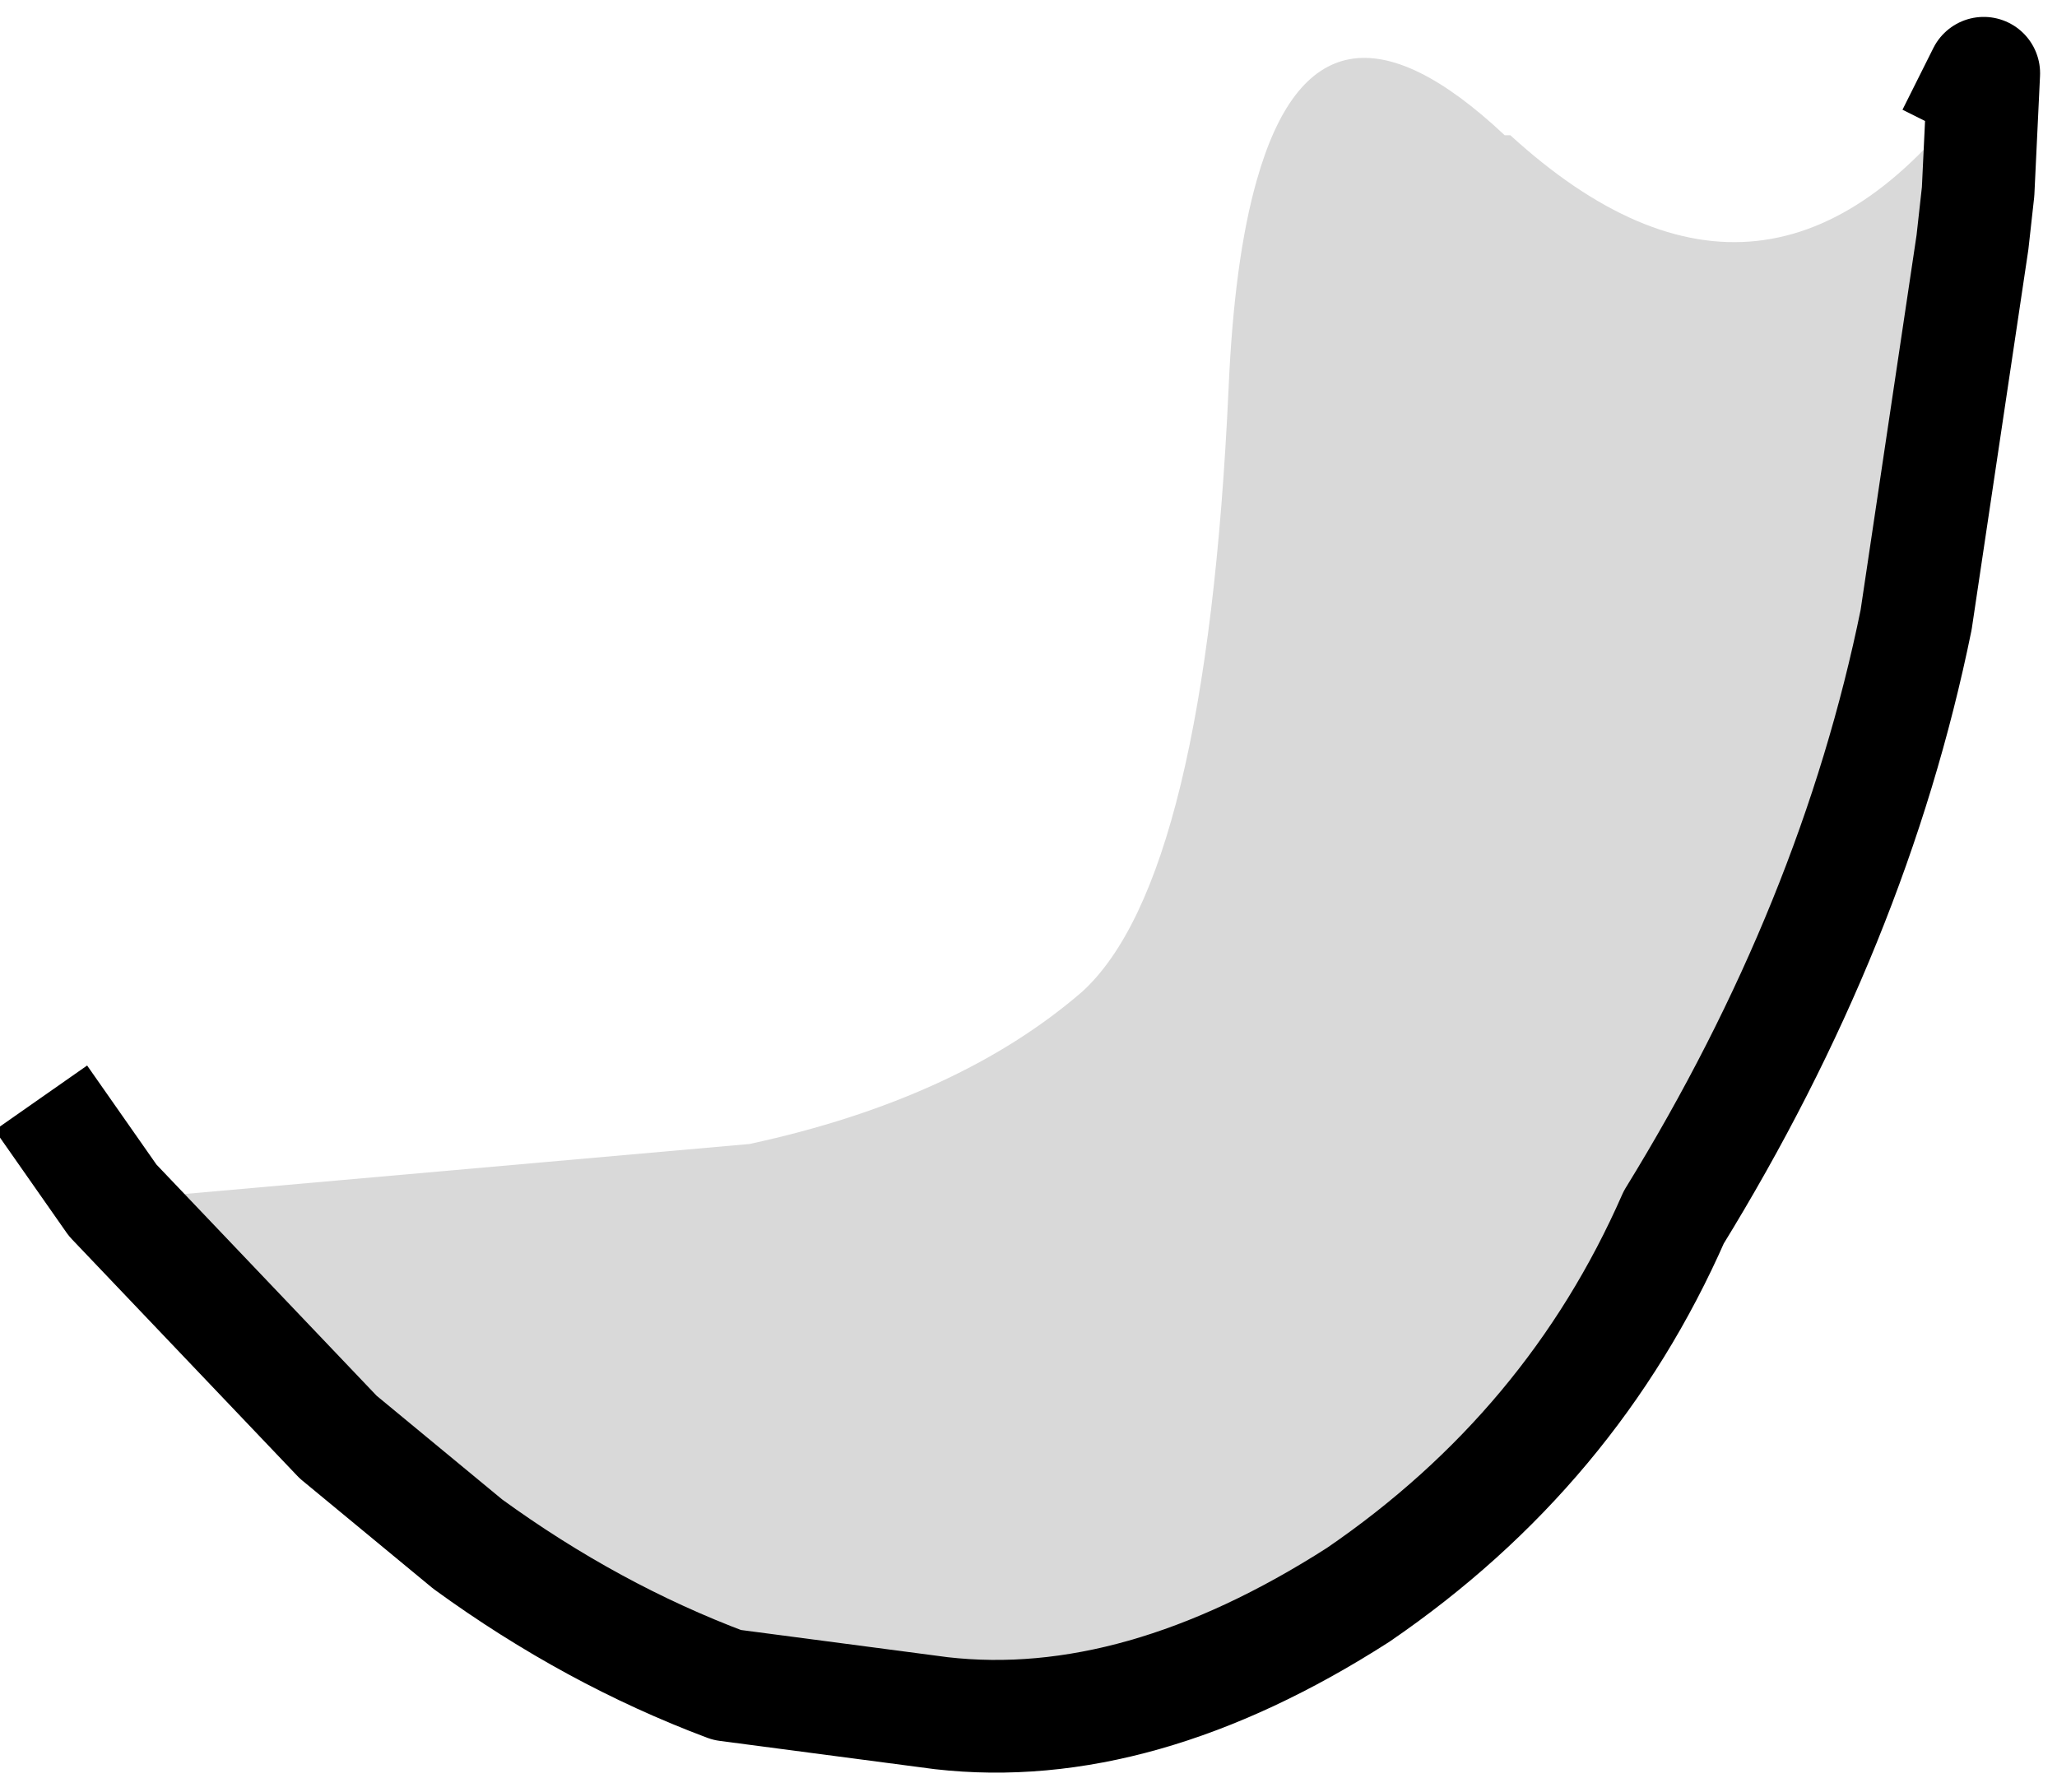<?xml version="1.0" encoding="UTF-8" standalone="no"?>
<svg xmlns:xlink="http://www.w3.org/1999/xlink" height="15.9px" width="18.25px" xmlns="http://www.w3.org/2000/svg">
  <g transform="matrix(1.0, 0.0, 0.0, 1.0, 6.5, 1.55)">
    <path d="M-5.5 9.1 L-5.85 8.6 Q-3.8 2.05 4.65 0.05 4.45 0.75 4.4 1.9 4.2 6.25 3.1 7.25 2.0 8.2 0.15 8.6 L-5.5 9.1 M6.85 -0.35 L11.05 -0.8 Q9.2 1.75 6.9 -0.35 L6.85 -0.35" fill="#ffffff" fill-opacity="0.0" fill-rule="evenodd" stroke="none"/>
    <path d="M11.05 -0.8 L11.1 -0.9 11.05 0.15 11.0 0.6 10.5 3.95 Q9.95 6.65 8.35 9.25 7.45 11.3 5.55 12.6 3.6 13.85 1.85 13.65 L-0.05 13.4 Q-1.25 12.95 -2.35 12.15 L-3.5 11.2 -5.5 9.1 0.15 8.6 Q2.0 8.2 3.1 7.25 4.2 6.25 4.4 1.9 4.45 0.75 4.65 0.05 5.2 -1.9 6.85 -0.35 L6.9 -0.35 Q9.2 1.75 11.05 -0.8" fill="#000000" fill-opacity="0.149" fill-rule="evenodd" stroke="none"/>
    <path d="M11.05 -0.8 L11.1 -0.9 11.05 0.15 11.0 0.6 10.5 3.95 Q9.95 6.65 8.35 9.25 7.45 11.3 5.55 12.6 3.6 13.85 1.85 13.65 L-0.05 13.4 Q-1.25 12.95 -2.35 12.15 L-3.5 11.2 -5.5 9.1 -5.85 8.6" fill="none" stroke="#000000" stroke-linecap="square" stroke-linejoin="round" stroke-width="1.0"/>
  </g>
</svg>
